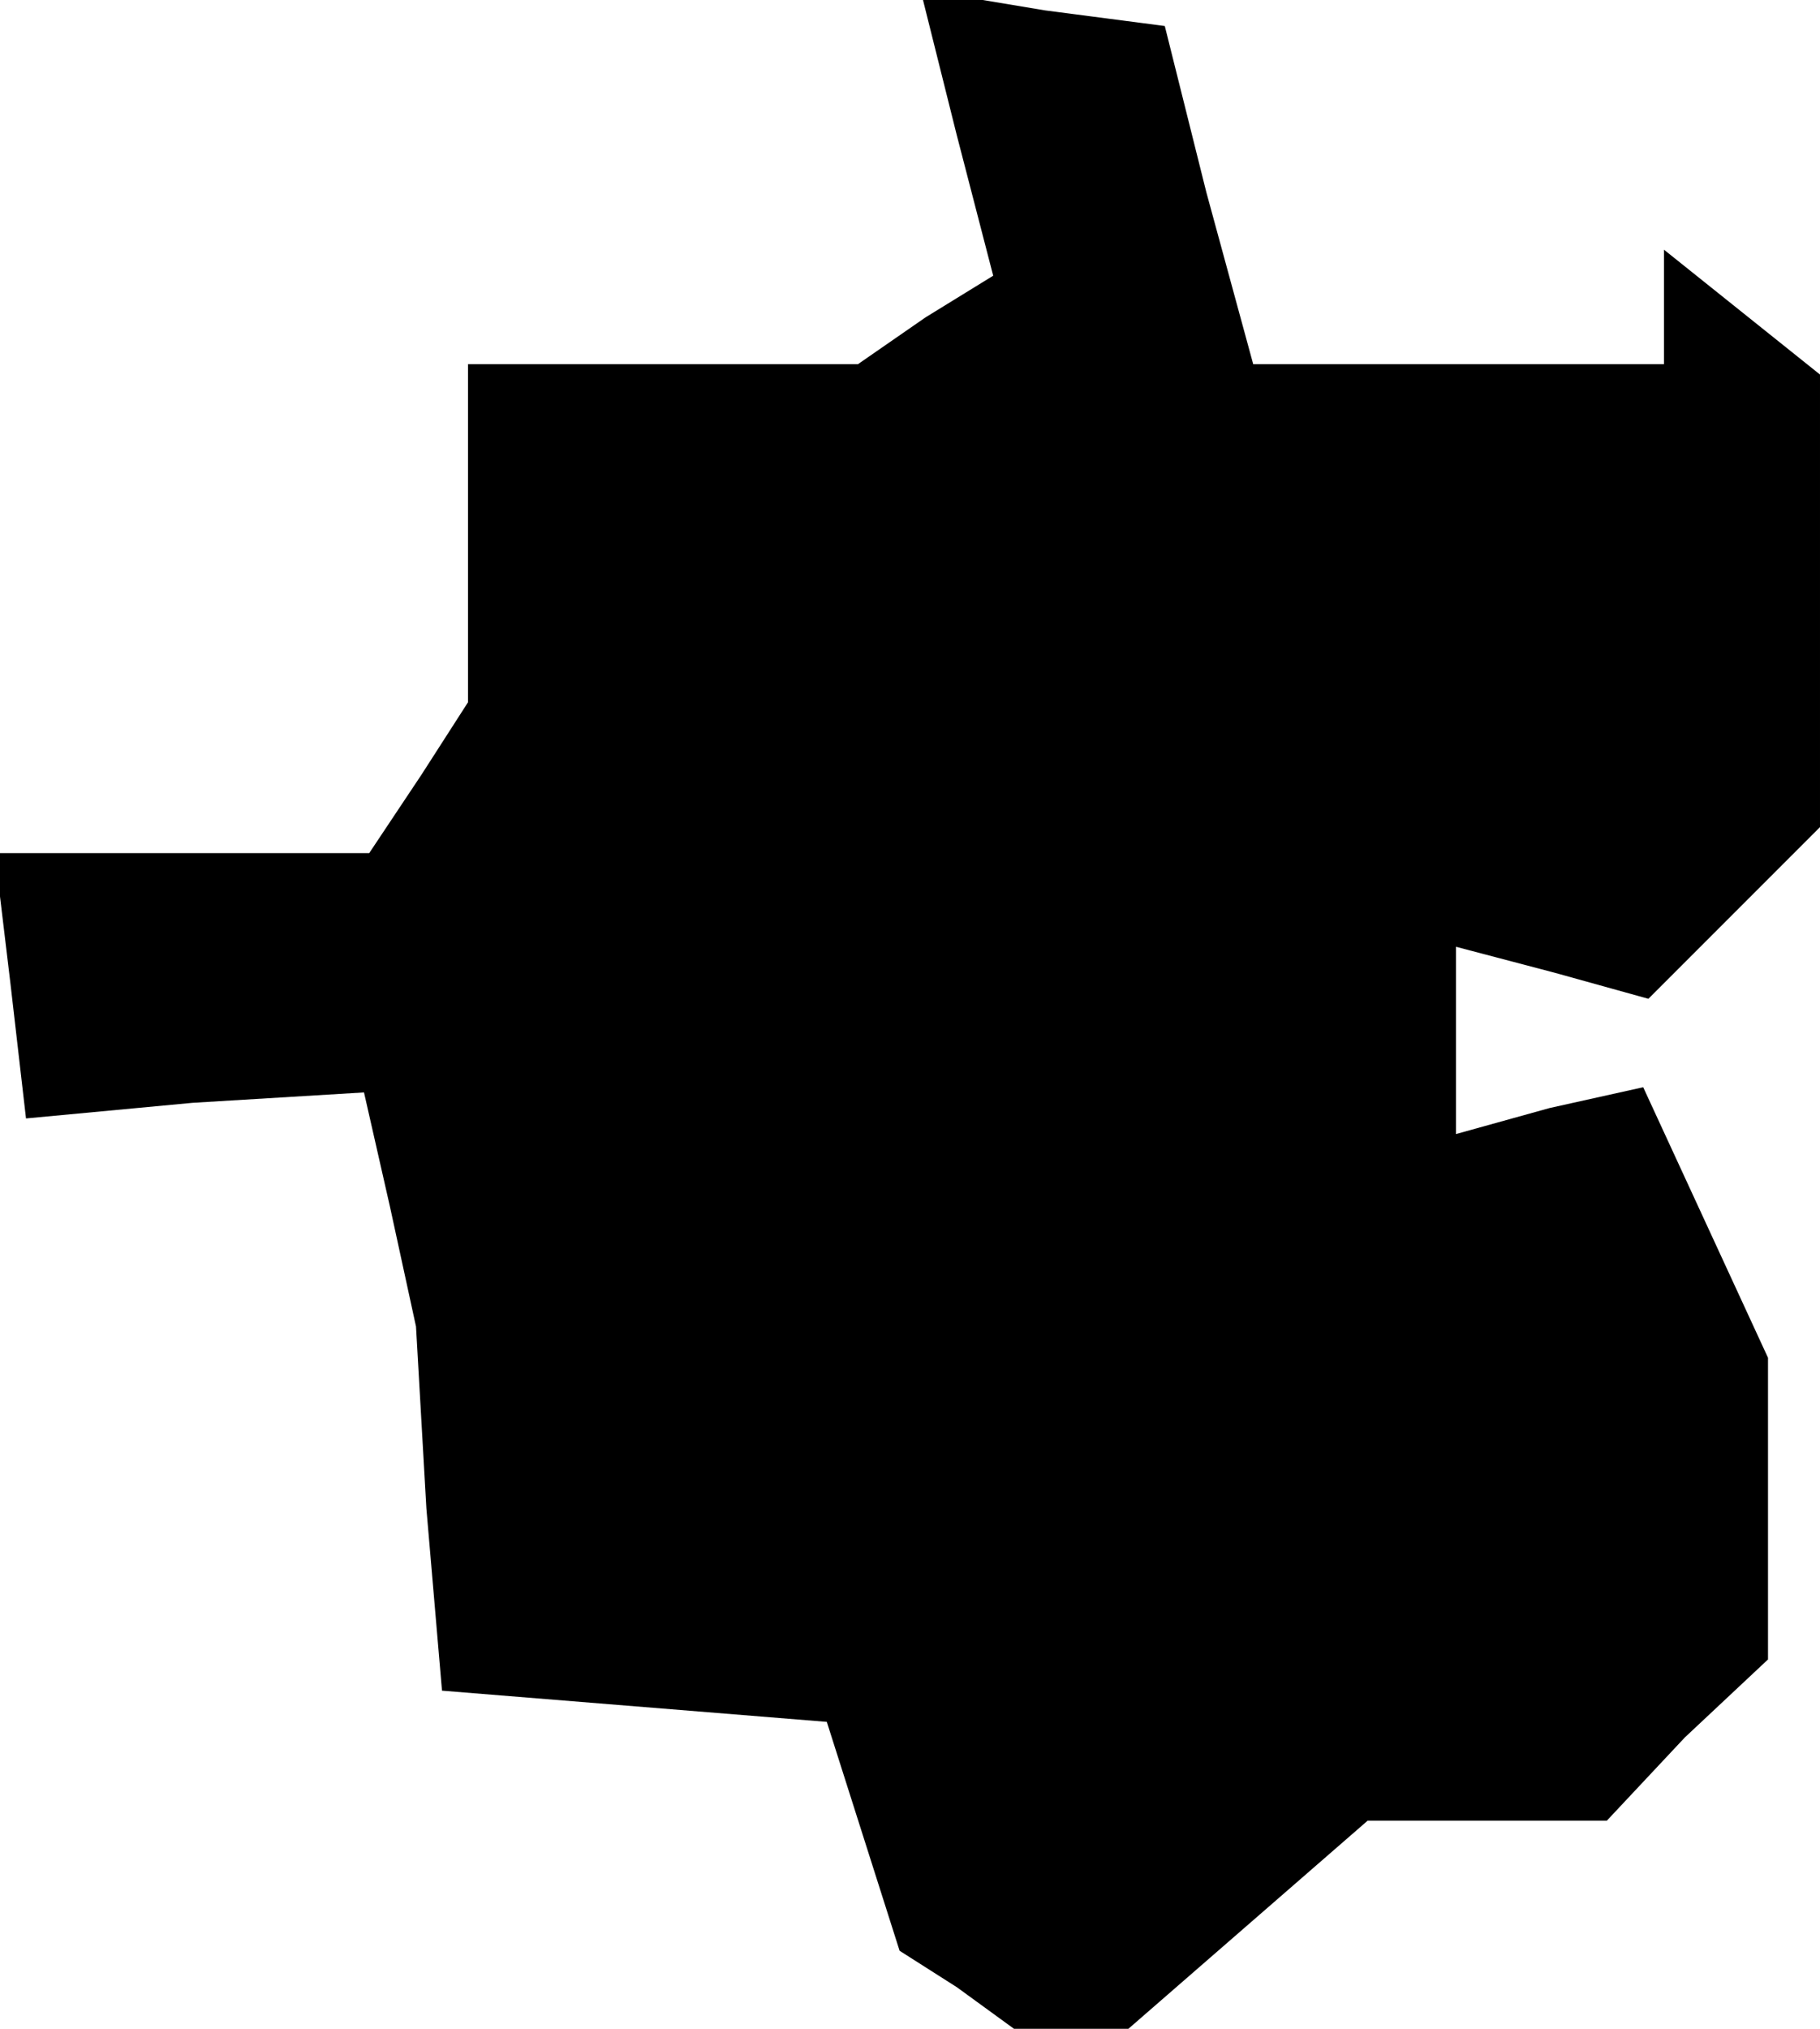<?xml version="1.0" standalone="no"?>
<!DOCTYPE svg PUBLIC "-//W3C//DTD SVG 20010904//EN"
 "http://www.w3.org/TR/2001/REC-SVG-20010904/DTD/svg10.dtd">
<svg version="1.0" xmlns="http://www.w3.org/2000/svg"
 width="35pt" height="39pt" viewBox="0 0 35 39"
 preserveAspectRatio="xMidYMid meet">
<g transform="translate(0,39) scale(0.1,-0.1)"
fill="#000000" stroke="none">
<path d="M184 364 l7 -27 -13 -8 -13 -9 -37 0 -38 0 0 -32 0 -33 -9 -14 -10
-15 -36 0 -36 0 3 -25 3 -26 32 3 33 2 5 -22 5 -23 2 -35 3 -35 37 -3 37 -3 7
-22 7 -22 11 -7 11 -8 11 0 11 0 23 20 23 20 23 0 23 0 15 16 16 15 0 29 0 29
-12 26 -12 26 -18 -4 -18 -5 0 18 0 18 19 -5 18 -5 17 17 16 16 0 43 0 44 -15
12 -15 12 0 -11 0 -11 -40 0 -39 0 -9 33 -8 32 -23 3 -24 4 7 -28z"/>
</g>
</svg>
